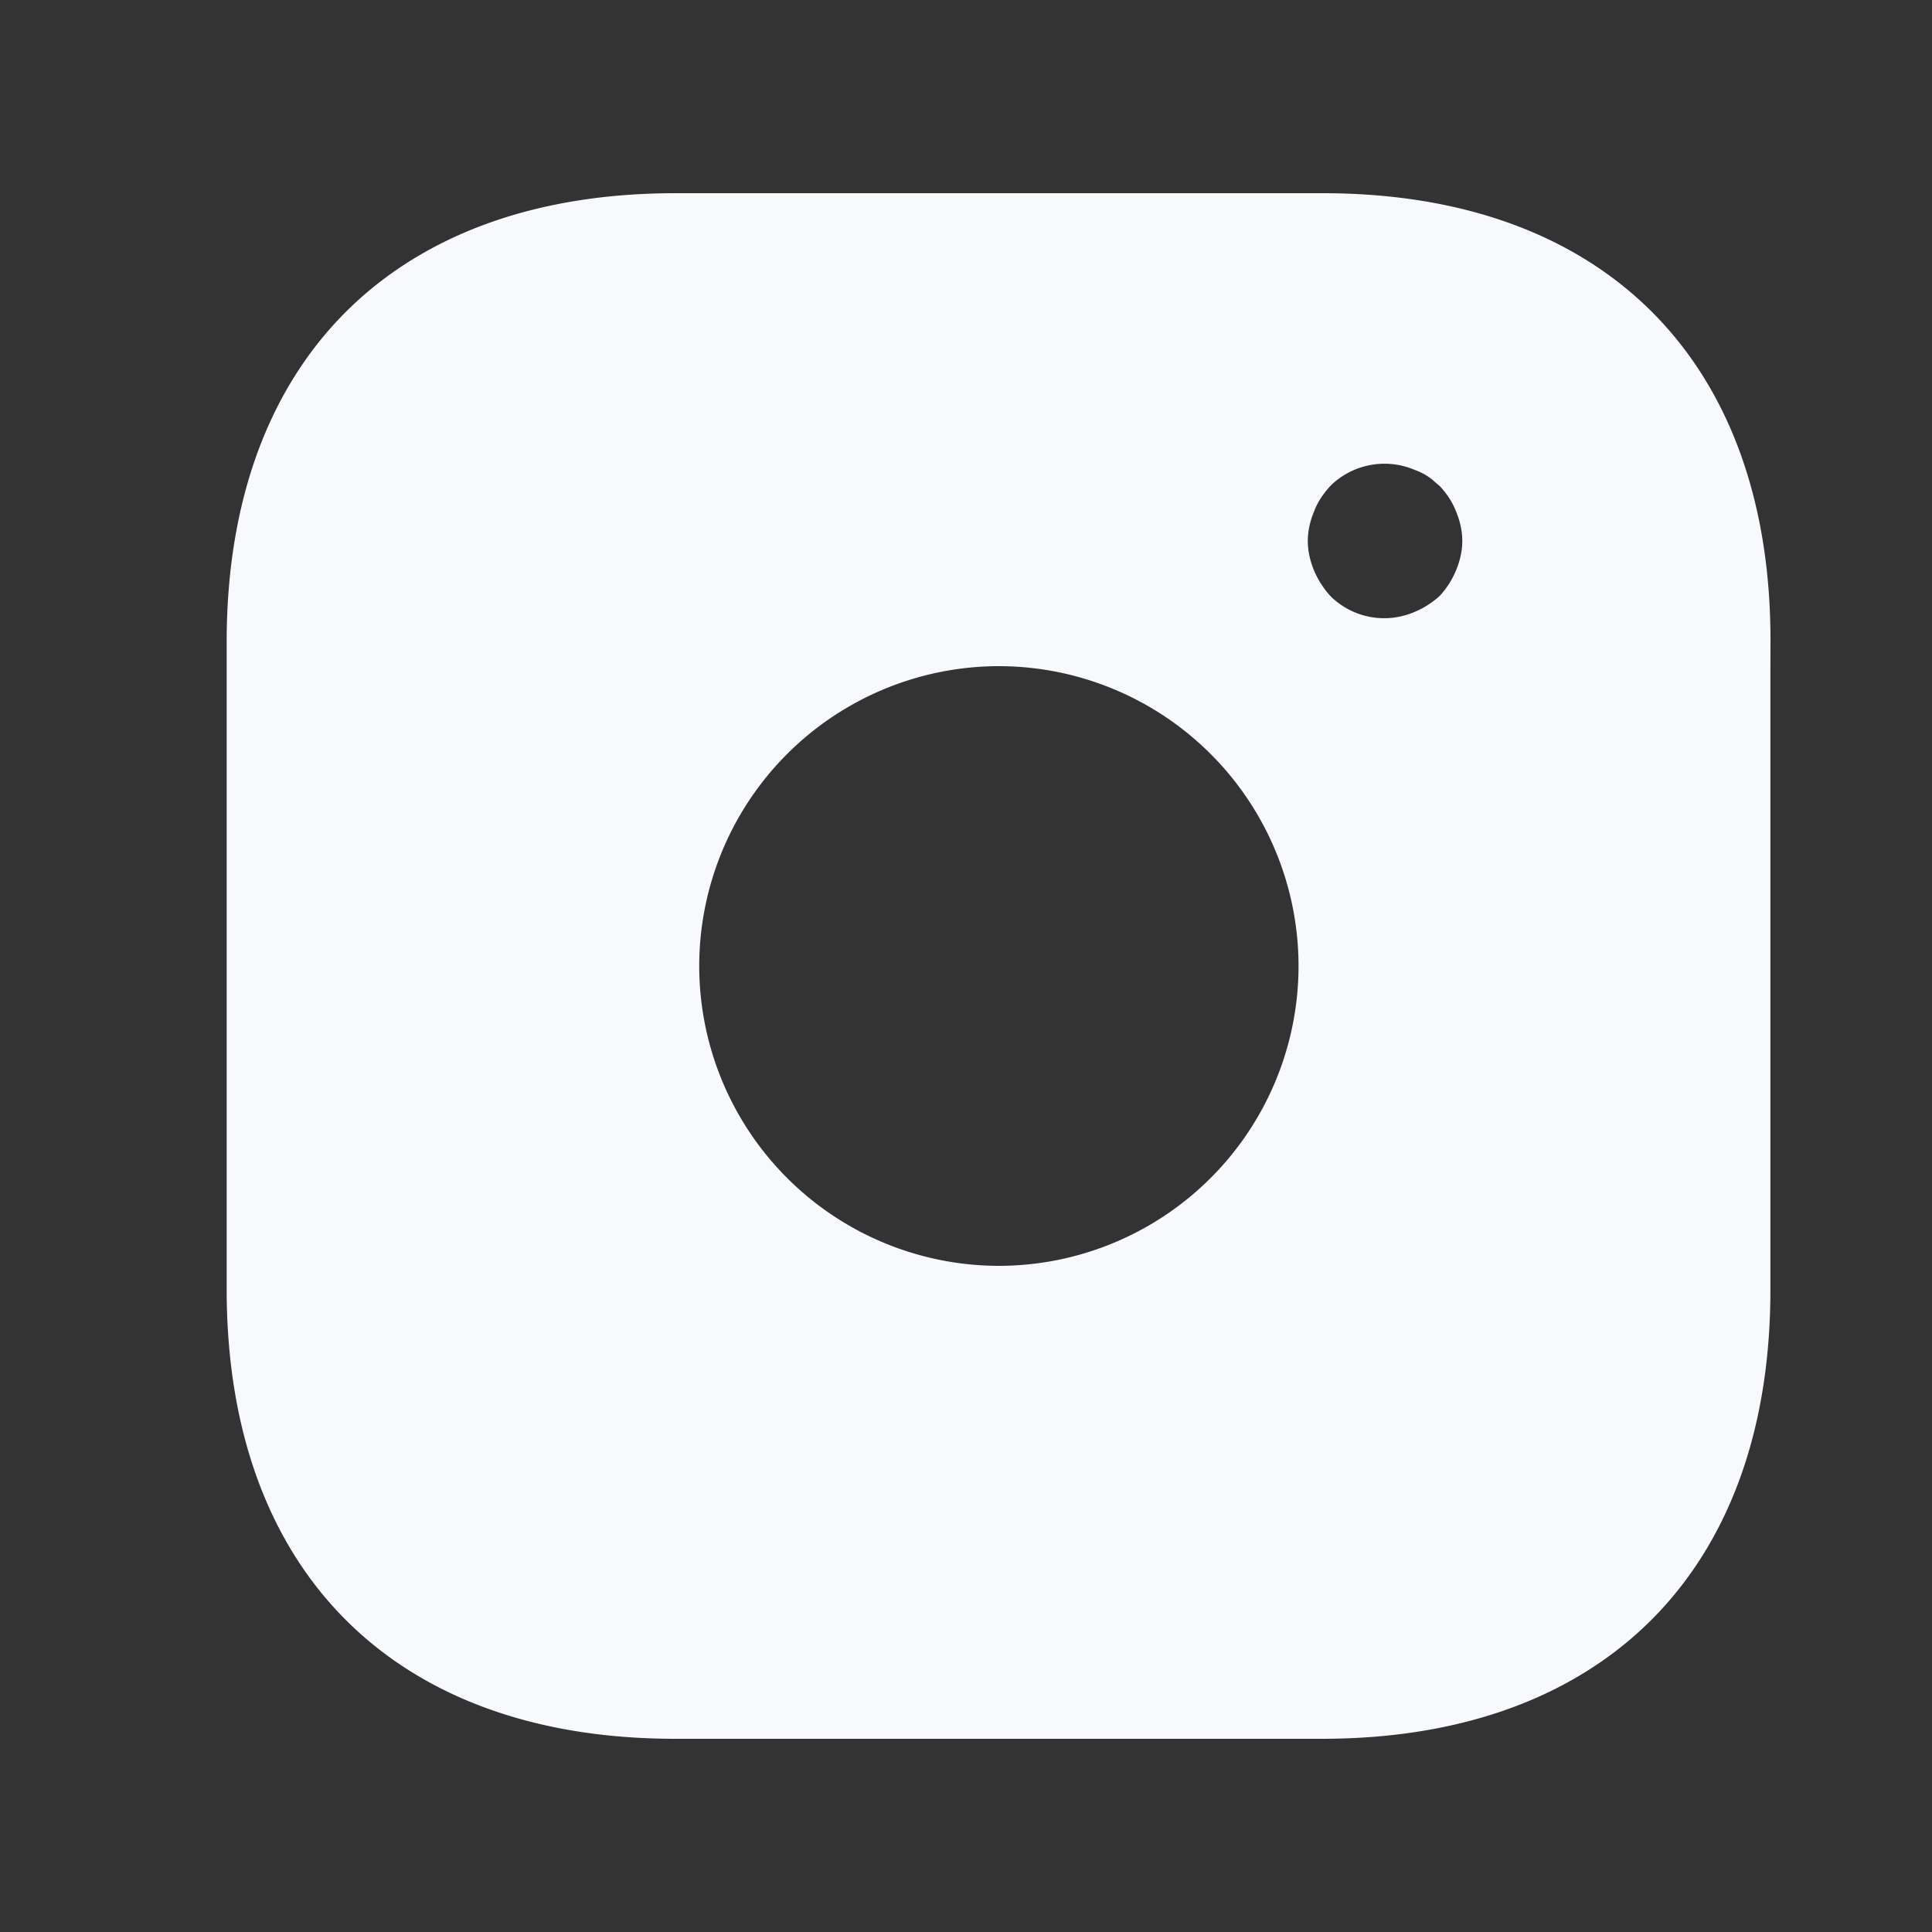 <svg width="25" height="25" viewBox="0 0 25 25" fill="none" xmlns="http://www.w3.org/2000/svg">
    <rect x="0" y="0" width="25" height="25" fill="#333333" stroke="none"/>
    <path d="M22.409 8.309v8.381c0 1.72-.51 3.034-1.393 3.917-.882.882-2.194 1.393-3.913 1.393H8.739c-1.72 0-3.032-.51-3.914-1.395-.882-.883-1.392-2.199-1.392-3.925V8.31c0-1.72.51-3.034 1.392-3.917C5.707 3.511 7.02 3 8.74 3h8.374c1.72 0 3.031.51 3.912 1.393.88.882 1.389 2.195 1.384 3.916zm-3.443-.227.02-.018.017-.02c.127-.14.228-.298.3-.472.071-.17.119-.366.119-.572 0-.203-.046-.396-.116-.566-.078-.2-.186-.349-.303-.478l-.027-.03-.032-.026a.684.684 0 0 1-.063-.055 1.266 1.266 0 0 0-.387-.228 1.498 1.498 0 0 0-1.635.319l-.01.01-.008.01c-.116.129-.225.278-.302.478-.07.17-.116.363-.116.566 0 .206.047.401.118.572.073.174.174.332.3.472l.009.01.009.01a1.489 1.489 0 0 0 1.635.317c.174-.072.332-.173.472-.3zM8.548 12.5a4.382 4.382 0 0 0 4.378 4.38 4.382 4.382 0 0 0 4.377-4.38 4.382 4.382 0 0 0-4.377-4.38 4.382 4.382 0 0 0-4.378 4.38z" fill="#F7F9FC" stroke="#F7F9FC"/>
</svg>
